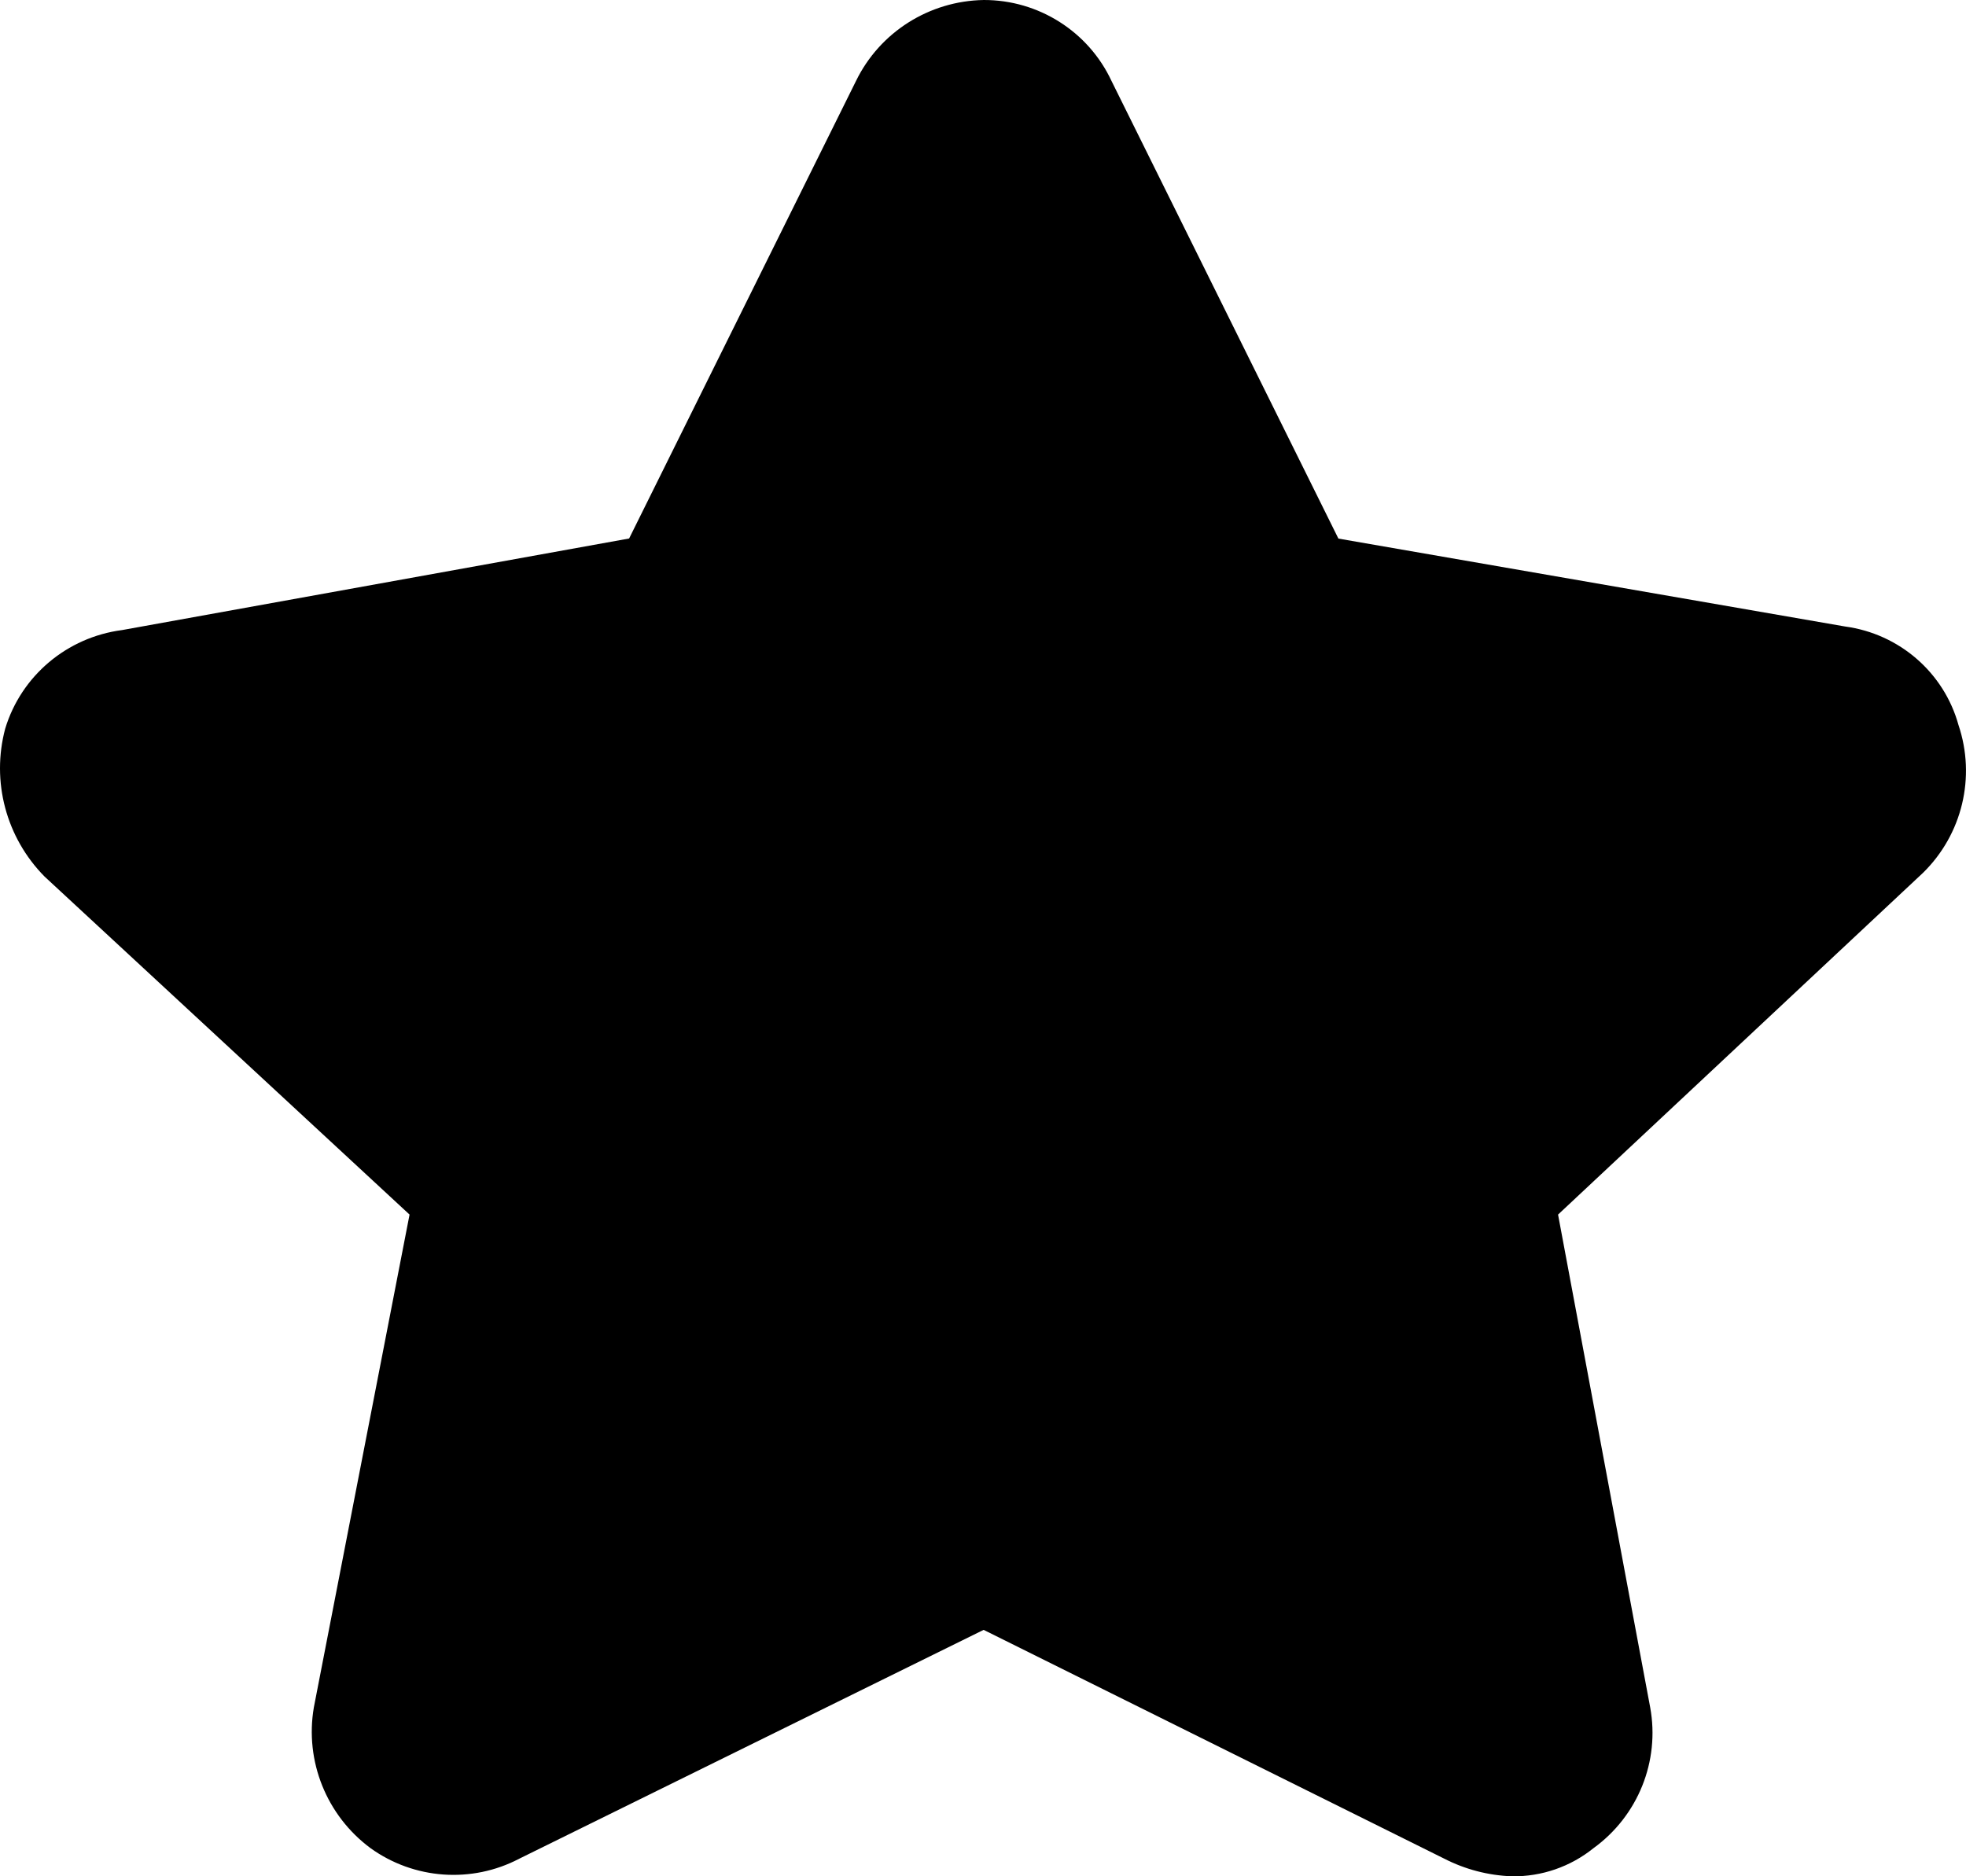 <?xml version="1.0" encoding="UTF-8"?>
<svg width="22px" height="21px" viewBox="0 0 22 21" version="1.1" xmlns="http://www.w3.org/2000/svg"
     xmlns:xlink="http://www.w3.org/1999/xlink">
    <title>优惠</title>
    <path d="M16.915,21 L16.915,21 C16.653,20.99 16.396,20.923 16.162,20.803 L11.007,18.242 L5.811,20.803 L5.811,20.803 C5.279,21.082 4.634,21.036 4.146,20.685 L4.146,20.685 C3.654,20.32 3.409,19.711 3.512,19.11 L4.583,13.594 L0.498,9.81 L0.498,9.81 C0.068,9.374 -0.099,8.746 0.058,8.156 L0.058,8.156 C0.237,7.564 0.75,7.132 1.366,7.052 L7.04,6.027 L9.579,0.906 L9.579,0.906 C9.845,0.36 10.398,0.01 11.009,0 L11.009,0 C11.622,-0.001 12.18,0.353 12.438,0.906 L14.977,6.028 L20.647,7.012 L20.647,7.012 C21.254,7.094 21.754,7.528 21.916,8.115 L21.916,8.115 C22.112,8.697 21.958,9.339 21.519,9.769 L17.435,13.594 L18.466,19.11 L18.466,19.11 C18.576,19.712 18.33,20.324 17.832,20.685 L17.832,20.685 C17.574,20.893 17.251,21.005 16.92,21 L16.915,21 Z"
          id="路径"></path>
</svg>
